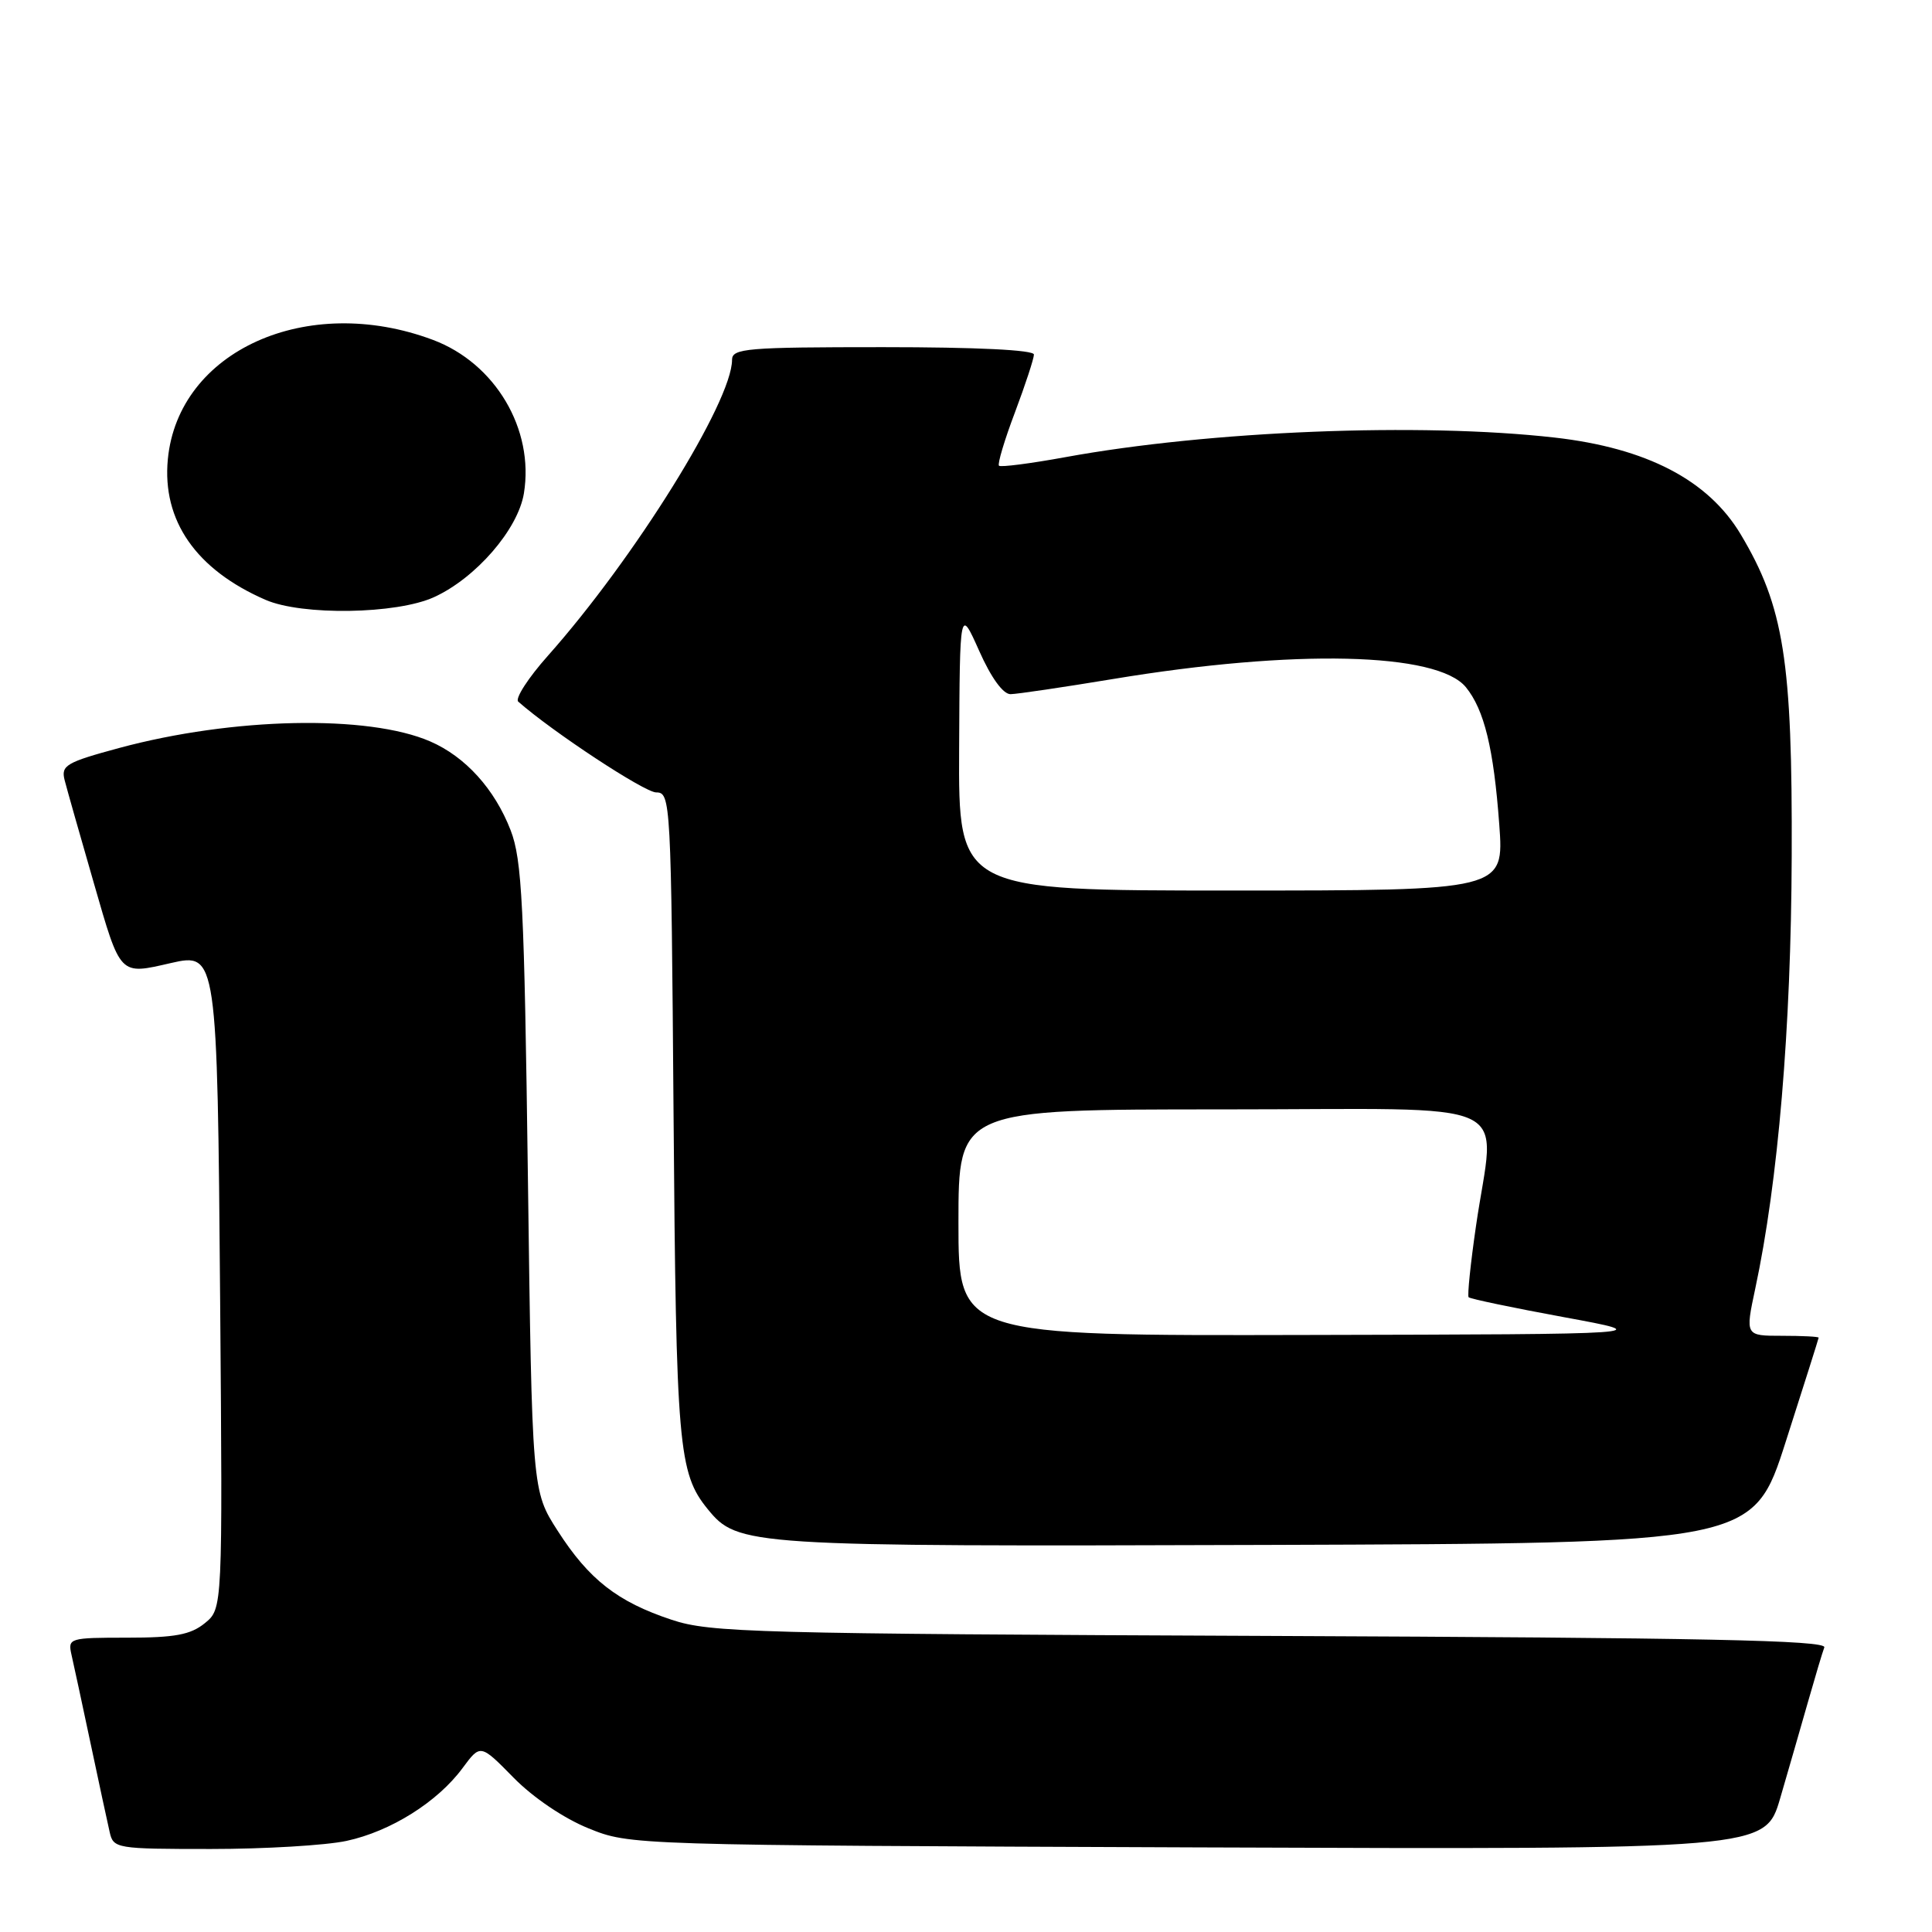 <?xml version="1.0" encoding="UTF-8" standalone="no"?>
<!DOCTYPE svg PUBLIC "-//W3C//DTD SVG 1.1//EN" "http://www.w3.org/Graphics/SVG/1.1/DTD/svg11.dtd" >
<svg xmlns="http://www.w3.org/2000/svg" xmlns:xlink="http://www.w3.org/1999/xlink" version="1.1" viewBox="0 0 256 256">
 <g >
 <path fill="currentColor"
d=" M 45.91 243.93 C 51.77 242.67 57.98 238.77 61.30 234.27 C 63.66 231.08 63.66 231.08 68.05 235.55 C 70.63 238.18 74.71 240.94 77.97 242.26 C 83.50 244.50 83.50 244.50 158.70 244.79 C 233.89 245.07 233.89 245.07 235.88 238.29 C 236.97 234.55 238.63 228.80 239.57 225.50 C 240.51 222.20 241.48 218.95 241.73 218.29 C 242.08 217.34 225.71 217.01 168.34 216.77 C 99.99 216.48 94.09 216.33 89.00 214.63 C 81.82 212.25 78.04 209.30 73.89 202.83 C 70.50 197.55 70.50 197.55 69.95 156.03 C 69.47 119.86 69.17 113.92 67.66 110.01 C 65.54 104.54 61.66 100.26 57.00 98.24 C 48.76 94.67 30.85 95.05 15.80 99.11 C 8.77 101.01 8.07 101.42 8.56 103.36 C 8.86 104.54 10.60 110.67 12.43 117.00 C 16.01 129.42 15.79 129.18 22.68 127.60 C 28.74 126.21 28.80 126.61 29.17 172.33 C 29.50 213.16 29.50 213.16 27.14 215.08 C 25.26 216.61 23.18 217.00 16.87 217.00 C 9.18 217.00 8.98 217.06 9.47 219.25 C 9.76 220.49 10.89 225.78 12.00 231.00 C 13.11 236.22 14.24 241.51 14.53 242.75 C 15.02 244.94 15.38 245.00 27.97 245.00 C 35.08 245.00 43.16 244.52 45.91 243.93 Z  M 236.63 191.00 C 239.01 183.57 240.97 177.39 240.98 177.25 C 240.99 177.11 238.81 177.00 236.12 177.00 C 231.25 177.00 231.25 177.00 232.58 170.75 C 235.61 156.60 237.33 136.26 237.41 113.50 C 237.51 87.53 236.38 80.39 230.65 70.80 C 226.35 63.61 218.17 59.36 206.00 57.98 C 188.19 55.96 160.29 57.08 141.14 60.58 C 136.54 61.42 132.59 61.93 132.37 61.71 C 132.15 61.49 133.10 58.30 134.49 54.63 C 135.87 50.96 137.00 47.51 137.00 46.98 C 137.00 46.37 129.36 46.00 117.00 46.00 C 98.95 46.00 97.00 46.16 97.00 47.68 C 97.00 53.20 84.08 73.97 72.60 86.89 C 69.98 89.83 68.22 92.57 68.67 92.97 C 73.22 96.98 85.41 105.00 86.95 105.00 C 88.87 105.00 88.93 106.00 89.25 147.75 C 89.59 191.72 89.89 195.19 93.77 199.96 C 97.77 204.86 98.91 204.93 167.91 204.71 C 232.31 204.50 232.31 204.50 236.63 191.00 Z  M 57.50 79.13 C 63.04 76.61 68.64 70.15 69.42 65.37 C 70.81 56.87 65.62 48.12 57.35 45.03 C 40.68 38.79 23.62 46.48 22.24 60.85 C 21.46 68.98 25.98 75.48 35.18 79.48 C 40.03 81.59 52.54 81.39 57.50 79.13 Z  M 127.00 162.00 C 127.00 147.00 127.00 147.00 162.00 147.00 C 202.07 147.00 198.07 145.15 195.57 162.50 C 194.85 167.45 194.42 171.67 194.60 171.89 C 194.79 172.10 200.47 173.29 207.22 174.53 C 219.50 176.79 219.50 176.79 173.25 176.89 C 127.00 177.00 127.00 177.00 127.00 162.00 Z  M 127.09 99.25 C 127.18 80.50 127.18 80.50 129.75 86.25 C 131.33 89.81 132.92 91.99 133.90 91.98 C 134.78 91.97 140.90 91.06 147.50 89.97 C 171.49 85.99 190.43 86.43 194.23 91.05 C 196.67 94.04 197.92 99.17 198.66 109.25 C 199.30 118.00 199.30 118.00 163.15 118.00 C 127.00 118.00 127.00 118.00 127.09 99.25 Z "/>
</g>
</svg>